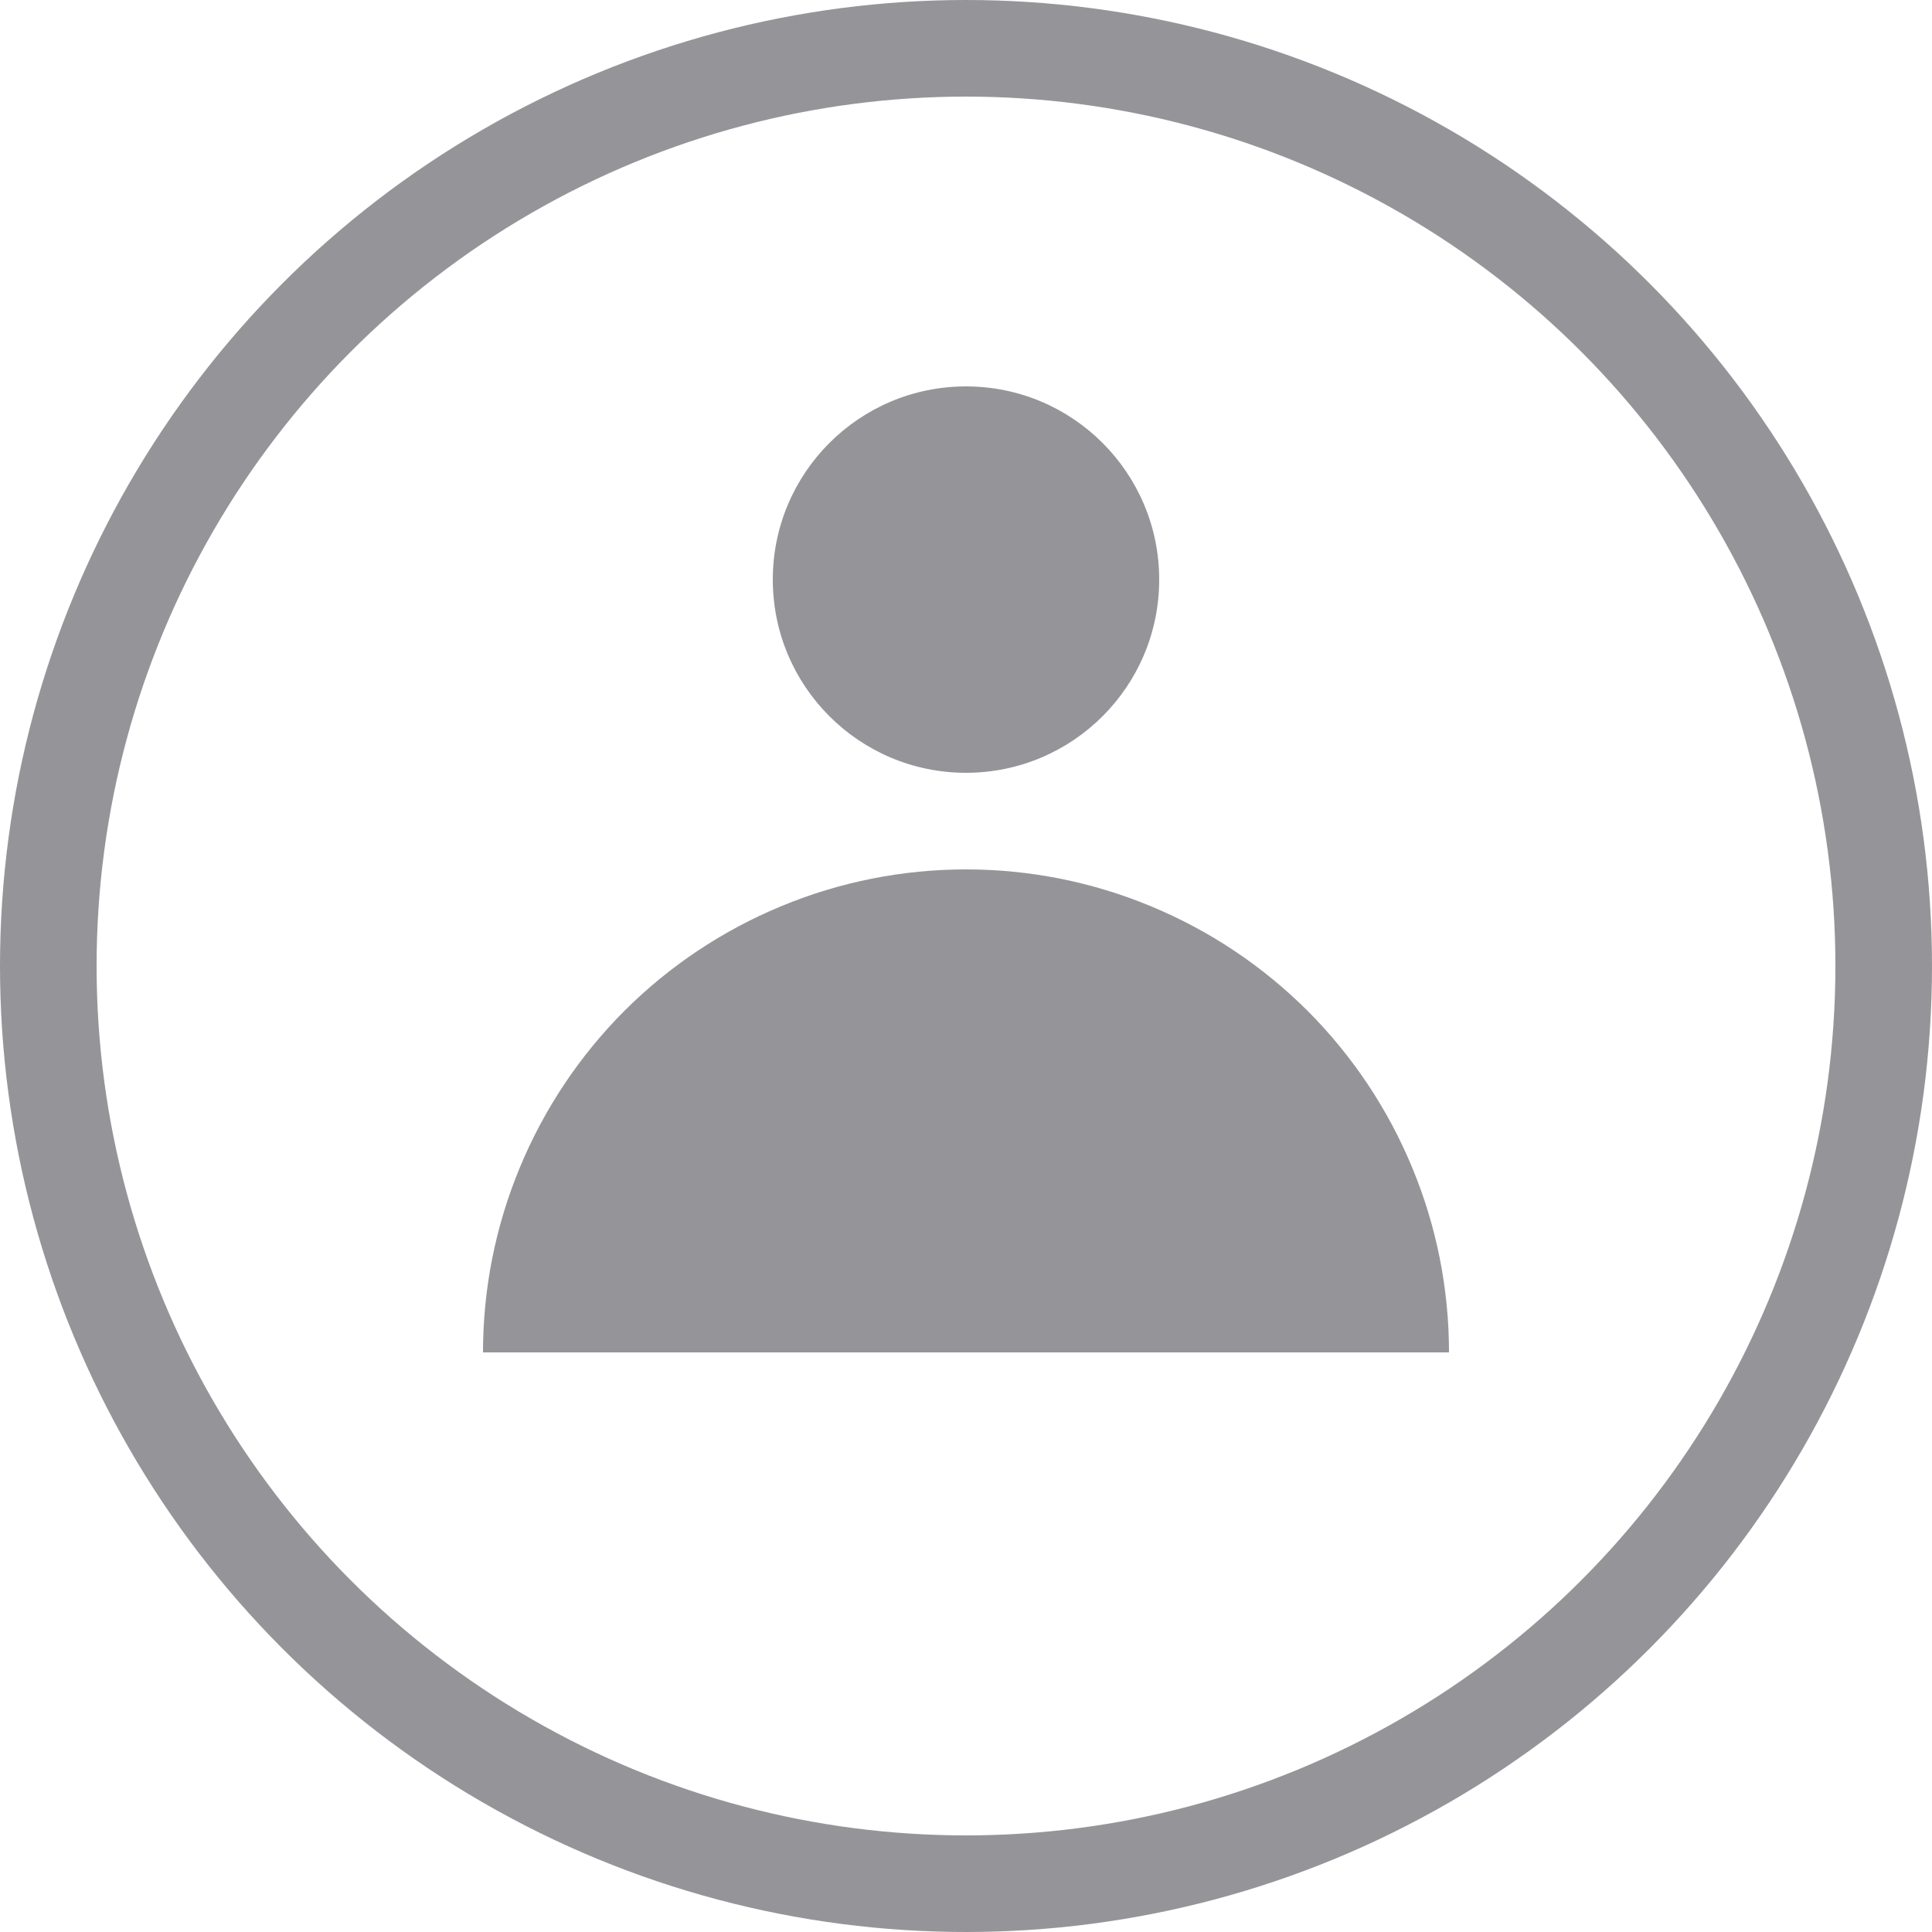 <svg width="20" height="20" viewBox="0 0 20 20" fill="none" xmlns="http://www.w3.org/2000/svg">
<circle cx="10" cy="10" r="9.5" stroke="#959599"/>
<circle cx="10" cy="6" r="2" fill="#959599"/>
<path d="M15 14C15 13.343 14.871 12.693 14.619 12.087C14.368 11.48 14 10.929 13.536 10.464C13.071 10 12.52 9.632 11.913 9.381C11.307 9.129 10.657 9 10 9C9.343 9 8.693 9.129 8.087 9.381C7.48 9.632 6.929 10 6.464 10.464C6 10.929 5.632 11.48 5.381 12.087C5.129 12.693 5 13.343 5 14L10 14H15Z" fill="#959599"/>
</svg>
